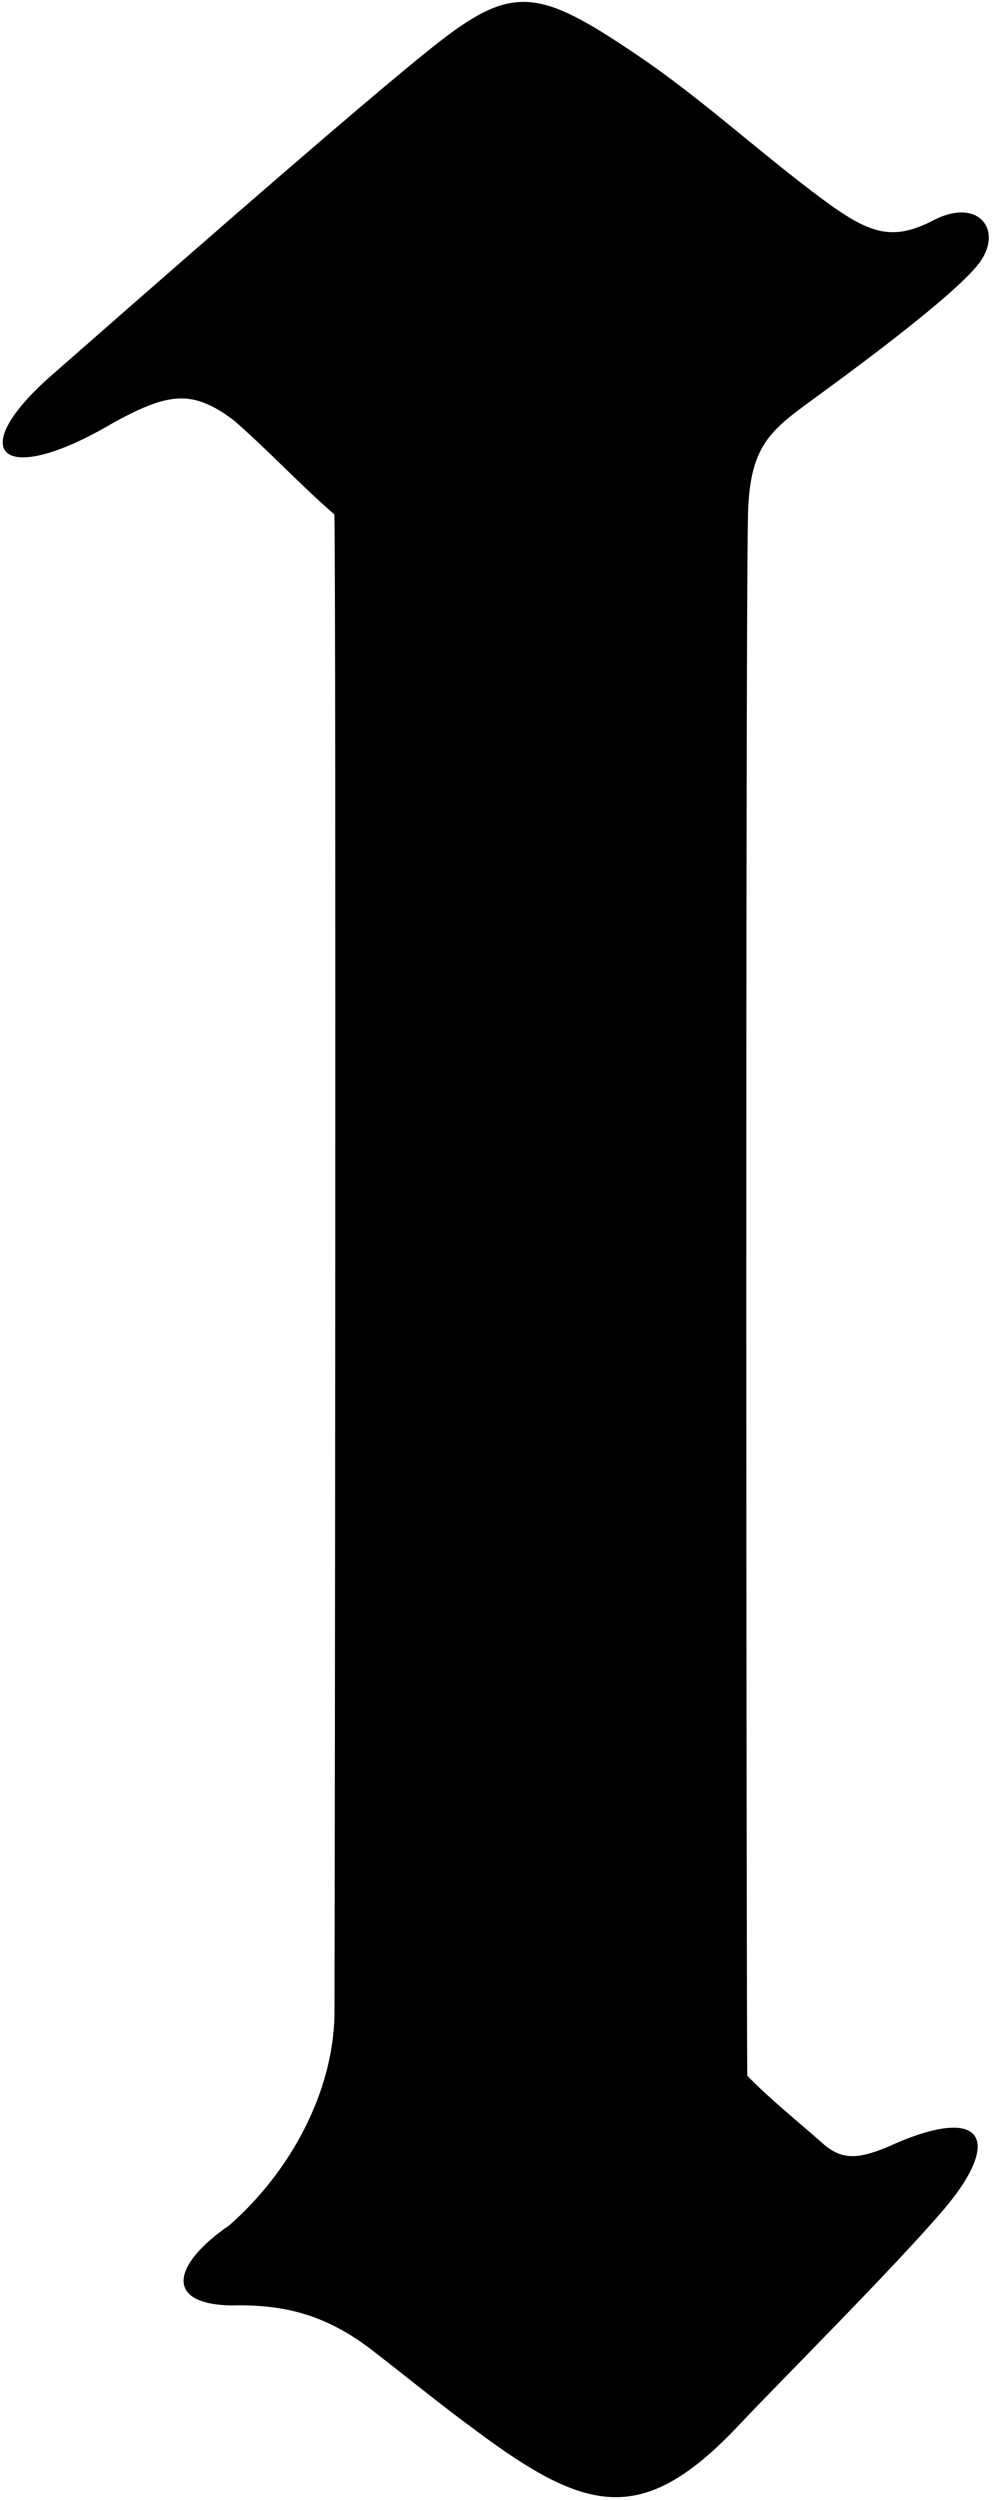 <?xml version="1.0" encoding="UTF-8"?>
<svg xmlns="http://www.w3.org/2000/svg" xmlns:xlink="http://www.w3.org/1999/xlink" width="183pt" height="461pt" viewBox="0 0 183 461" version="1.1">
<g id="surface1">
<path style=" stroke:none;fill-rule:nonzero;fill:rgb(0%,0%,0%);fill-opacity:1;" d="M 149.328 74.117 C 154.426 70.387 176.012 54.762 180.688 48.445 C 185.105 42.477 180.551 36.312 172.223 40.613 C 164.438 44.637 160.273 43.098 151.34 36.445 C 139.824 27.871 129.254 18.023 117.379 10.043 C 99.879 -1.789 94.82 -2.93 81.418 7.414 C 68.047 17.727 19.461 60.508 9.52 69.211 C -6.766 83.461 0.184 90.211 20.895 77.965 C 31.168 72.34 35.523 71.781 43.184 77.547 C 50.047 83.574 54.668 88.723 61.691 94.879 C 62.023 114.547 61.777 349.129 61.703 371.523 C 61.457 385.879 53.52 400.543 42.285 410.367 C 31.852 417.543 30.184 424.879 42.609 425.137 C 52.52 424.879 60.27 426.887 68.852 433.543 C 76.098 439.168 81.488 443.59 87.816 448.223 C 108.418 463.594 118.719 465.93 136.422 447.094 C 143.68 439.375 164.703 418.402 173.895 407.68 C 185.266 394.41 181.426 387.836 163.934 395.828 C 158.434 398.129 155.434 398.406 151.934 395.406 C 147.434 391.406 141.973 387.027 137.852 382.777 C 137.684 365.527 137.516 120.629 137.965 96.129 C 138.055 82.816 141.578 79.789 149.328 74.117 "/>
</g>
</svg>
